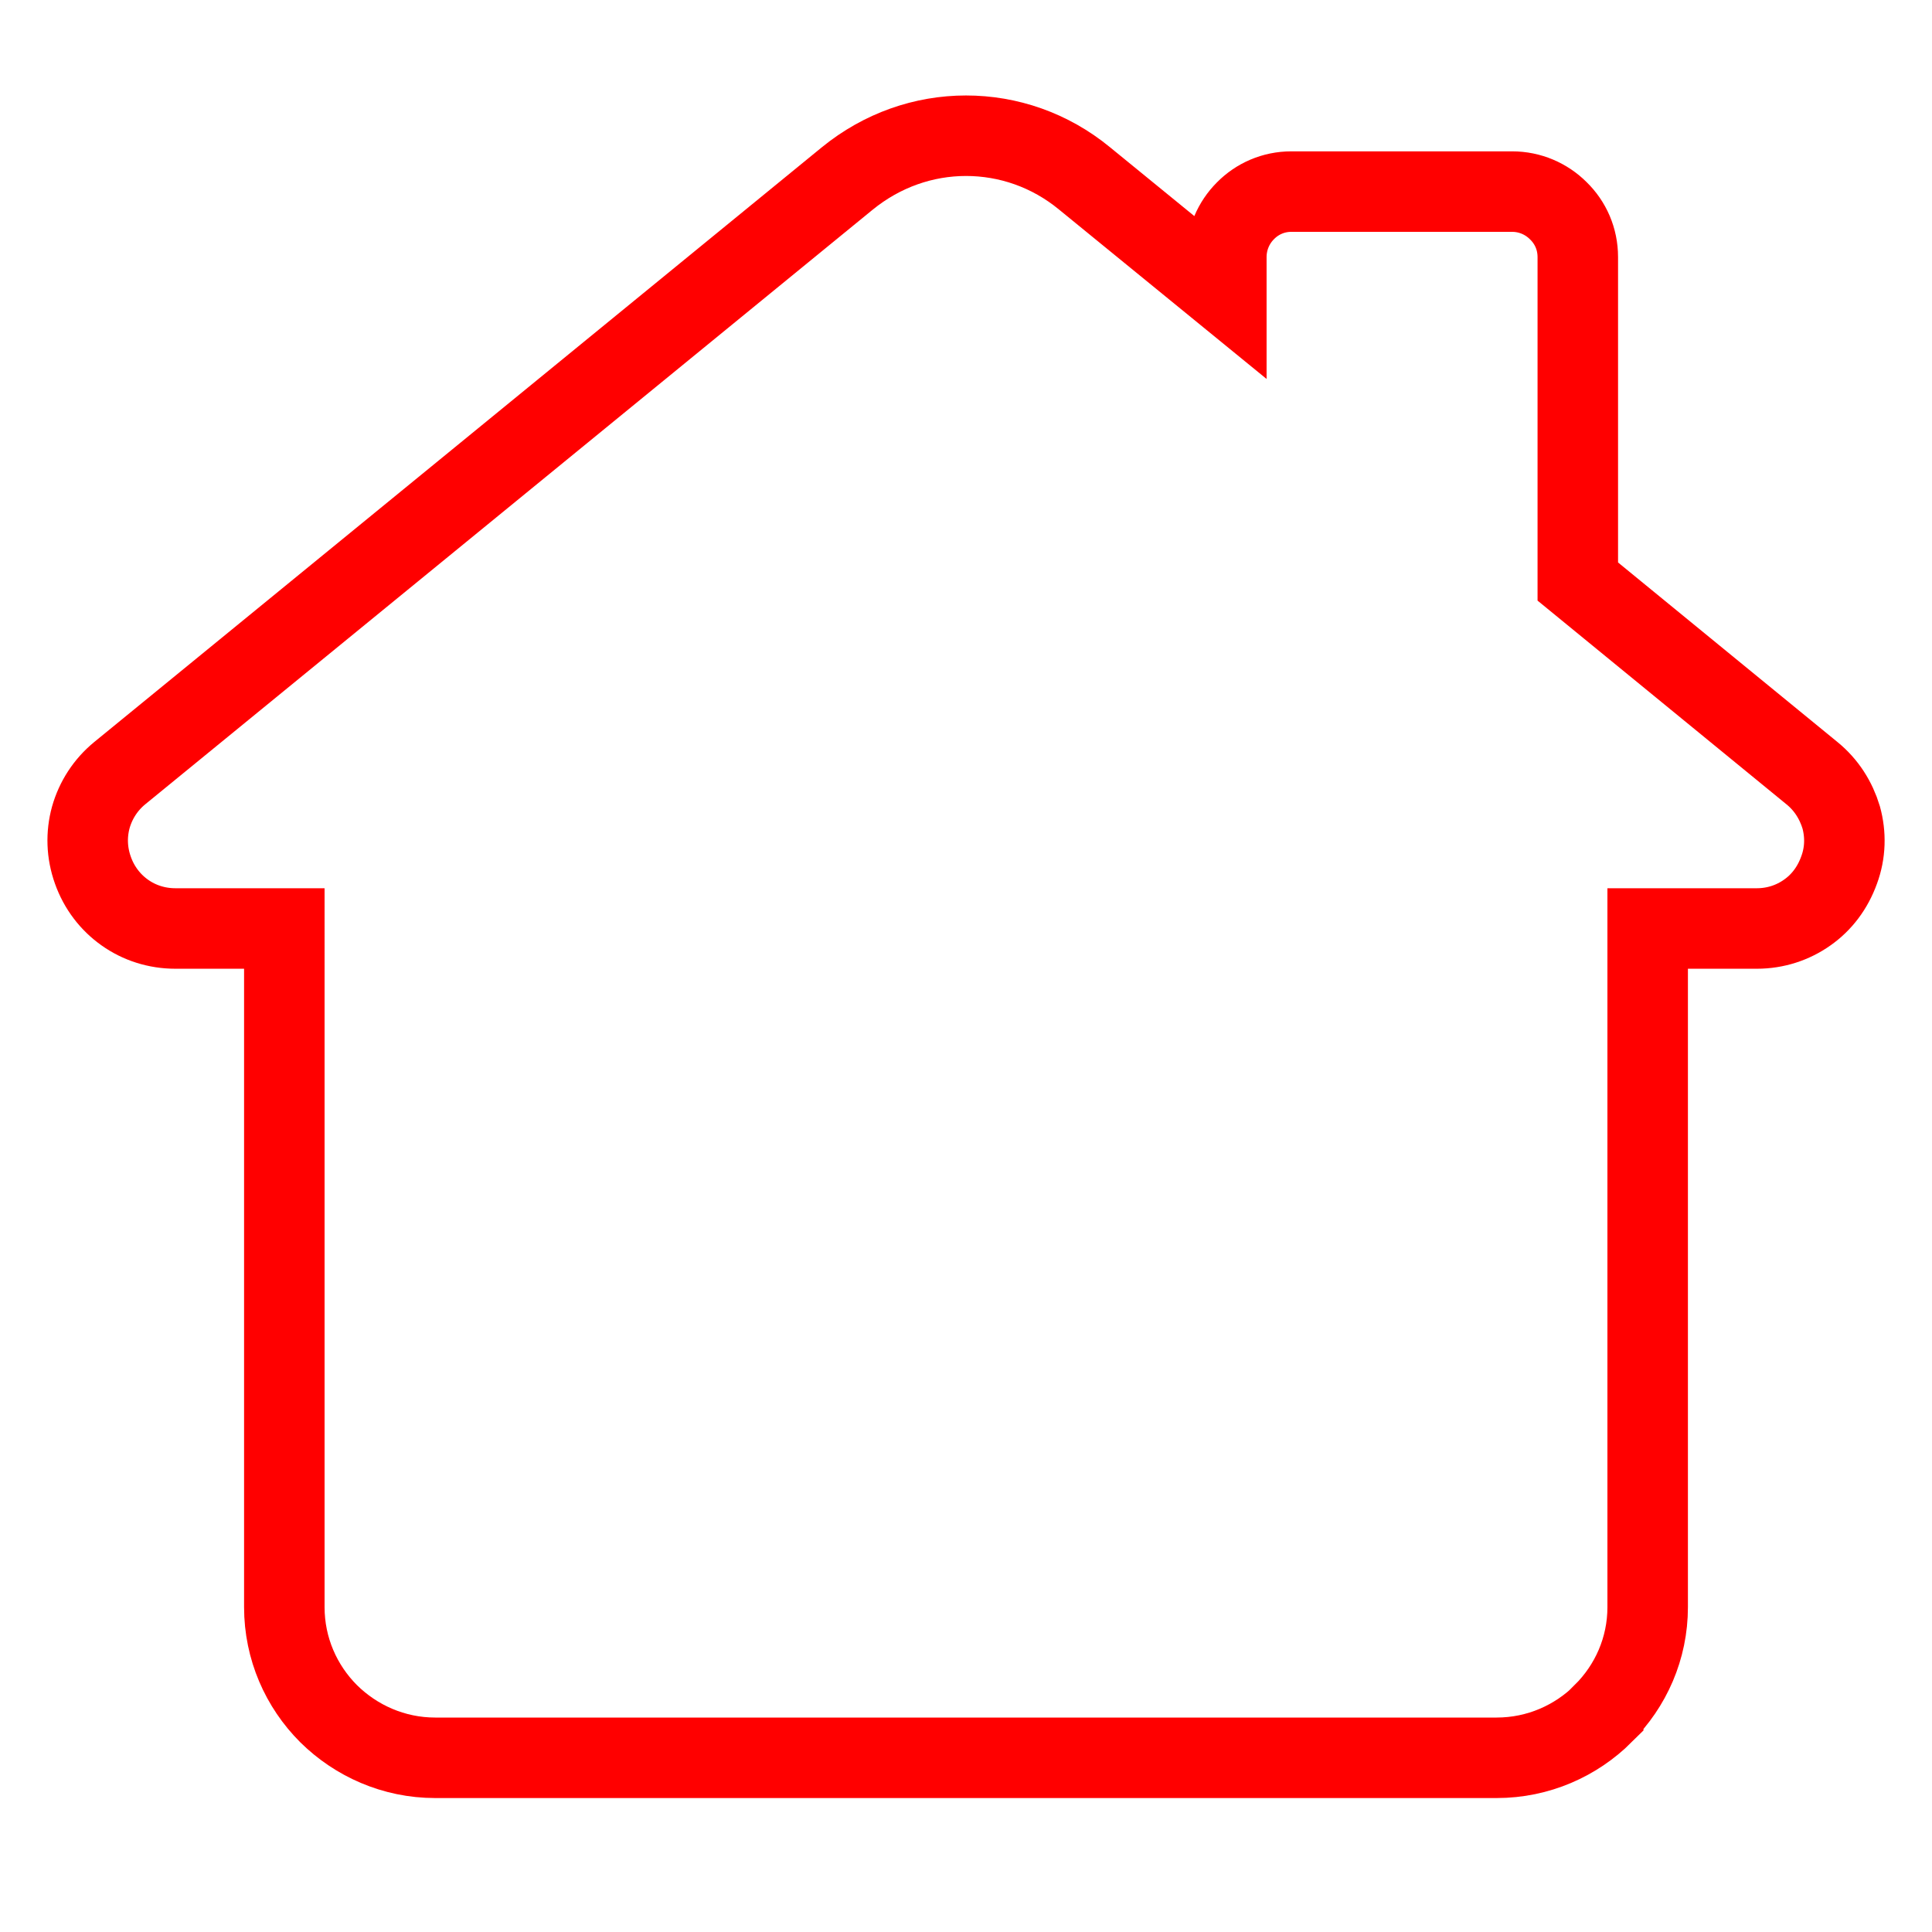 <?xml version="1.0" encoding="utf-8"?>
<!-- Generator: Adobe Illustrator 15.1.0, SVG Export Plug-In . SVG Version: 6.00 Build 0)  -->
<!DOCTYPE svg PUBLIC "-//W3C//DTD SVG 1.1//EN" "http://www.w3.org/Graphics/SVG/1.1/DTD/svg11.dtd">
<svg version="1.1" id="Capa_1" xmlns="http://www.w3.org/2000/svg" xmlns:xlink="http://www.w3.org/1999/xlink" x="0px" y="0px"
	 width="12px" height="12px" viewBox="0 0 12 12" enable-background="new 0 0 12 12" xml:space="preserve">
<path fill="none" stroke="#FF0000" stroke-width="0.5" stroke-miterlimit="10" d="M10.234,5.767v4.215
	c0,0.257-0.105,0.49-0.276,0.66v0.002c-0.169,0.168-0.403,0.274-0.662,0.274H2.703c-0.258,0-0.492-0.106-0.662-0.274
	c-0.17-0.17-0.275-0.404-0.275-0.662V5.767H1.089c-0.115,0-0.224-0.035-0.314-0.099C0.686,5.605,0.616,5.515,0.577,5.405
	C0.538,5.296,0.535,5.183,0.564,5.077c0.03-0.106,0.091-0.202,0.18-0.275L2.961,2.99l2.301-1.881C5.479,0.932,5.739,0.843,6,0.843
	s0.521,0.088,0.736,0.265l0.881,0.719v-0.23c0-0.112,0.045-0.214,0.119-0.288C7.809,1.235,7.909,1.19,8.021,1.19h1.371
	c0.111,0,0.213,0.045,0.287,0.119C9.755,1.383,9.8,1.484,9.8,1.597v2.015l1.454,1.19c0.09,0.073,0.15,0.169,0.182,0.275
	c0.029,0.106,0.027,0.219-0.013,0.327c-0.04,0.111-0.108,0.201-0.198,0.264c-0.089,0.063-0.197,0.099-0.313,0.099H10.234
	L10.234,5.767z"/>
</svg>
